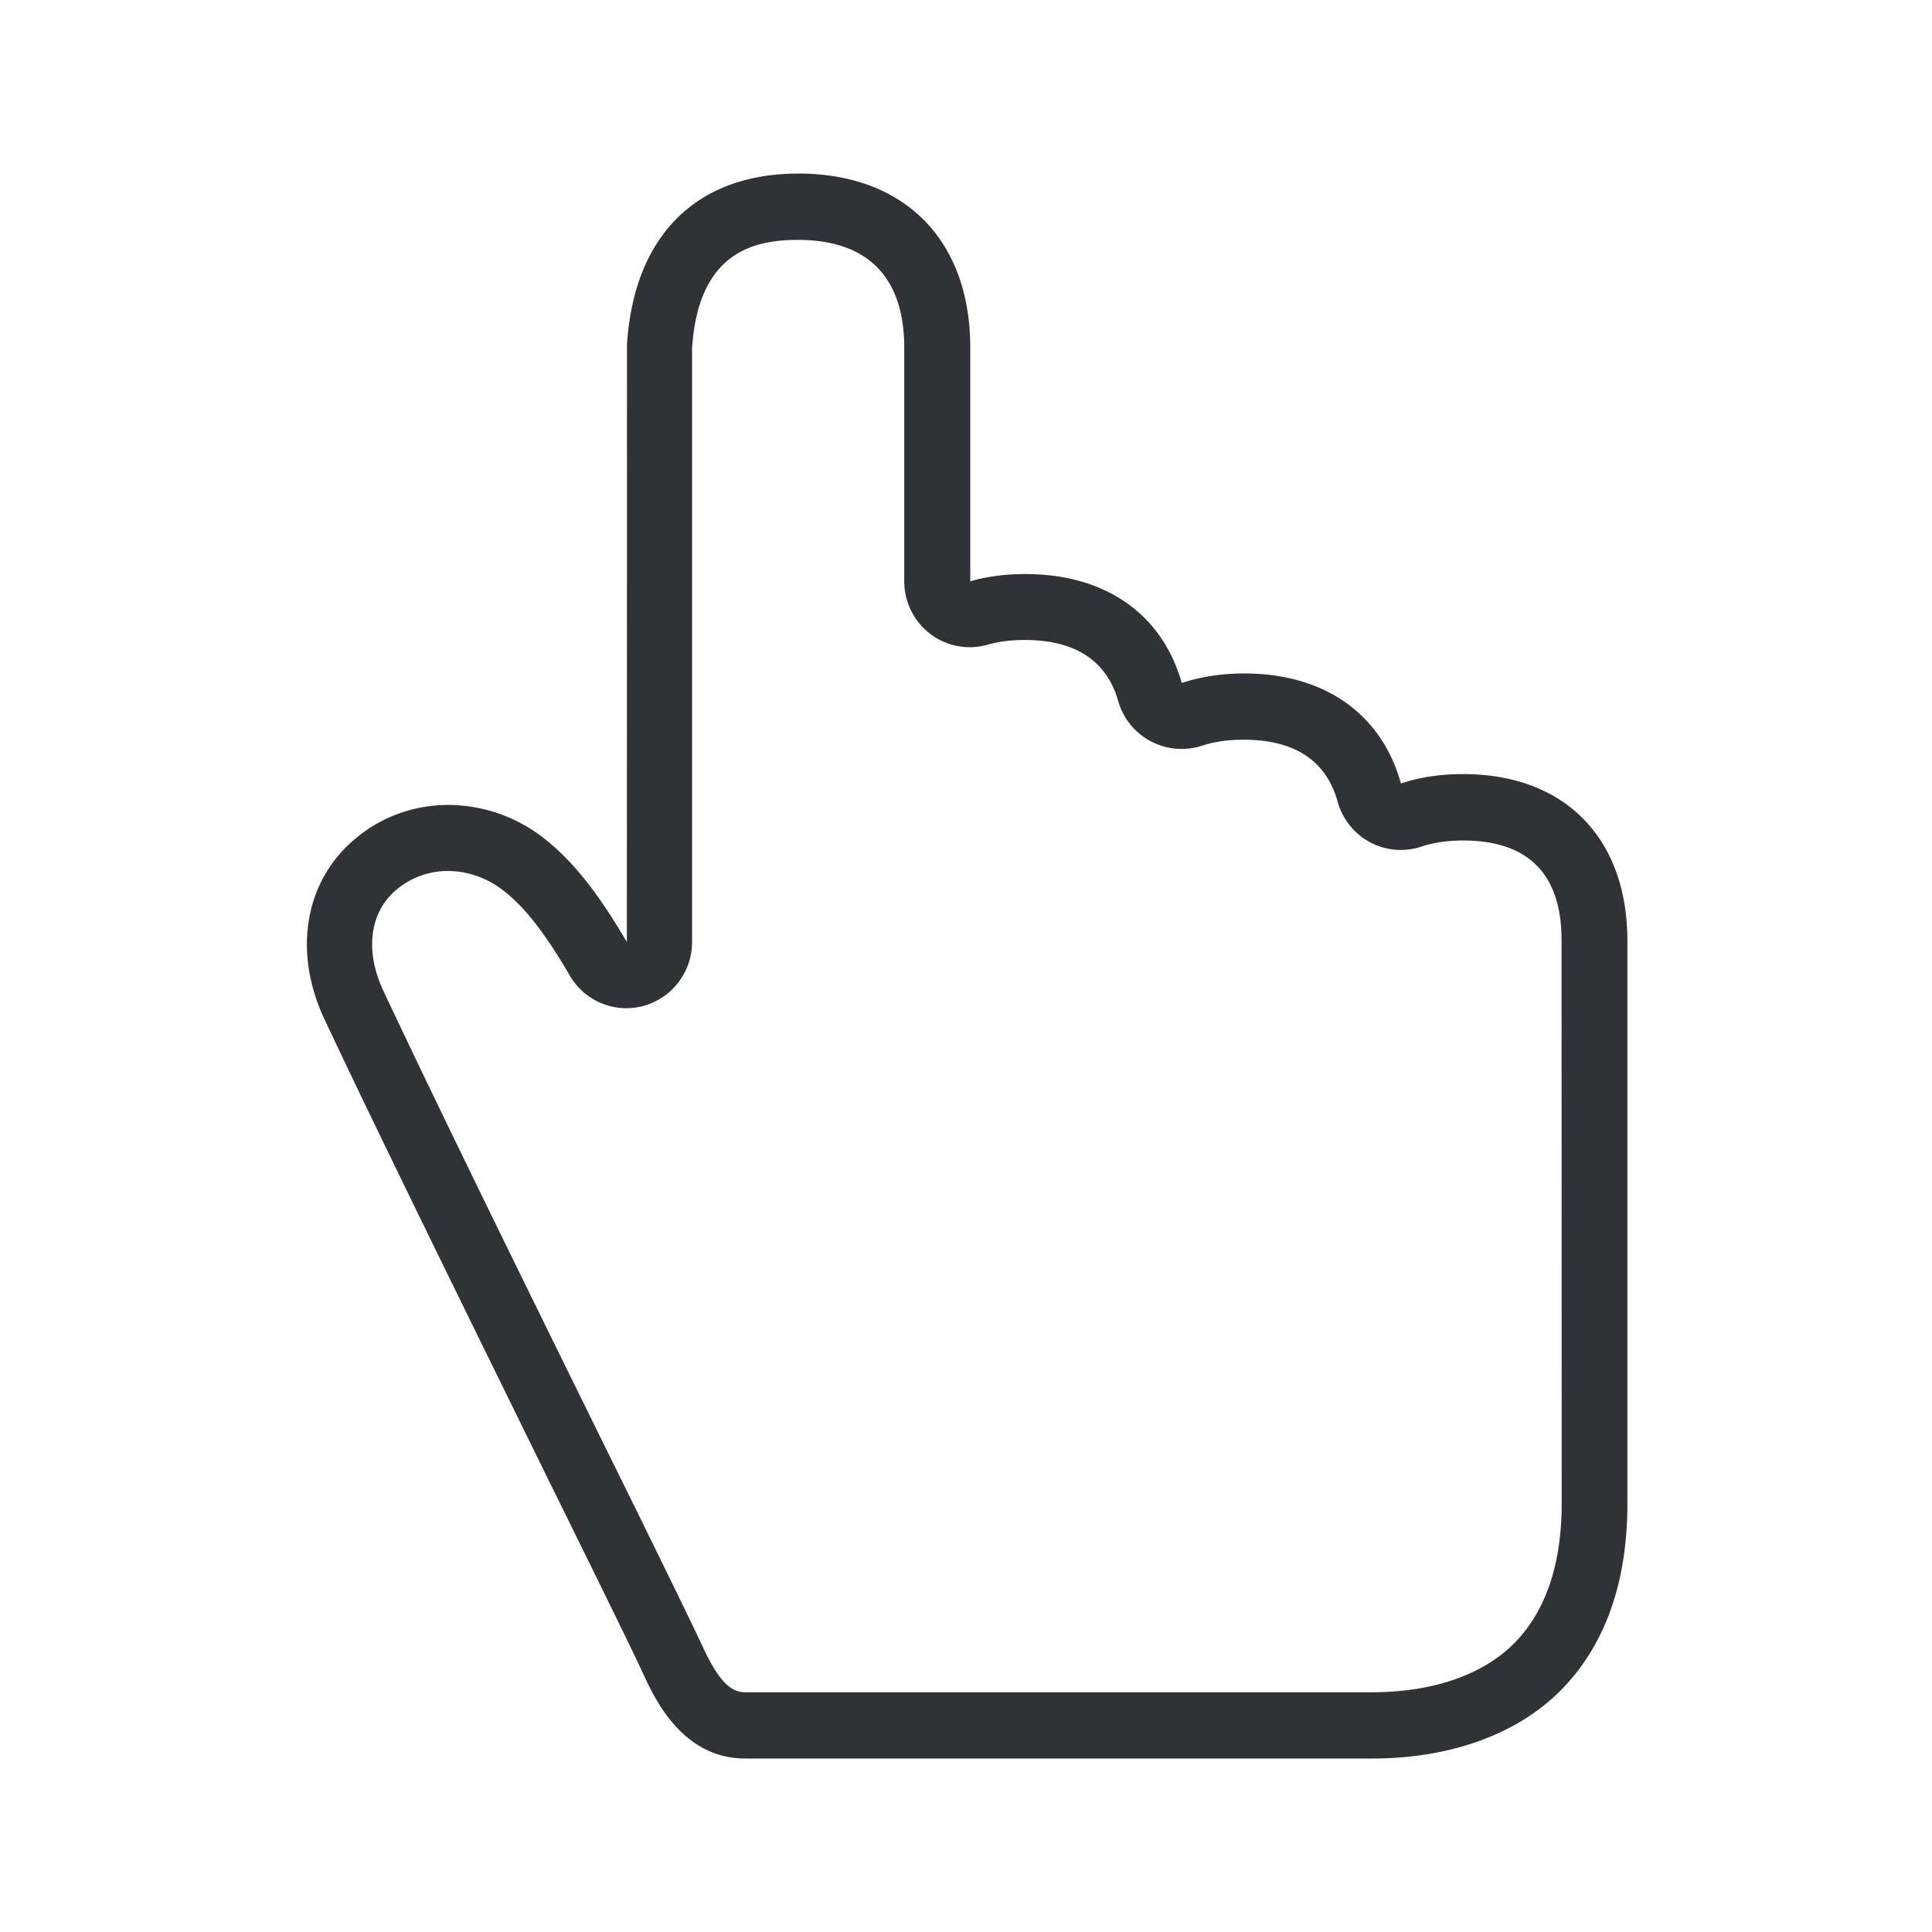 <svg width="24" height="24" viewBox="0 0 24 24" xmlns="http://www.w3.org/2000/svg"><path d="M19.4 18.674c0 .748-.193 1.331-.58 1.729-.386.398-1.016.619-1.778.619H9.255c-.19 0-.342-.165-.535-.586-.149-.319-.667-1.378-1.219-2.495-.919-1.866-2.061-4.188-2.74-5.636-.235-.502-.167-.99.18-1.266a.986.986 0 01.625-.219c.249 0 .498.09.703.255.26.207.504.521.812 1.048.185.316.56.47.916.372a.823.823 0 00.6-.793V4.327c.078-1.21.787-1.347 1.316-1.347.863 0 1.32.462 1.32 1.339V7.22c0 .45.36.818.812.82a.823.823 0 00.218-.03c.137-.04.294-.06.465-.06.628 0 1.02.256 1.163.76a.819.819 0 001.039.554c.151-.05.328-.075.52-.075.631 0 1.023.258 1.166.767a.82.82 0 00.4.505.806.806 0 00.64.056c.15-.05.327-.076.517-.076.813 0 1.225.417 1.225 1.24l.002 6.992zm-1.224-9.058c-.283 0-.543.039-.773.117-.238-.857-.941-1.367-1.947-1.367-.283 0-.543.042-.776.118-.24-.849-.94-1.353-1.944-1.353-.246 0-.476.03-.683.09V4.316c0-1.333-.818-2.16-2.134-2.16-1.267 0-2.042.77-2.13 2.118v.042l-.002 7.386c-.339-.577-.644-.98-1.008-1.271a1.934 1.934 0 00-1.208-.432c-.403 0-.804.132-1.131.398-.65.521-.81 1.41-.41 2.263.681 1.449 1.827 3.776 2.746 5.648.574 1.165 1.07 2.17 1.21 2.476.145.316.49 1.061 1.272 1.061h7.787c.983 0 1.82-.308 2.361-.865.538-.555.81-1.33.81-2.3v-7c-.003-1.274-.782-2.064-2.04-2.064z" fill="#313235" fill-rule="nonzero"/></svg>